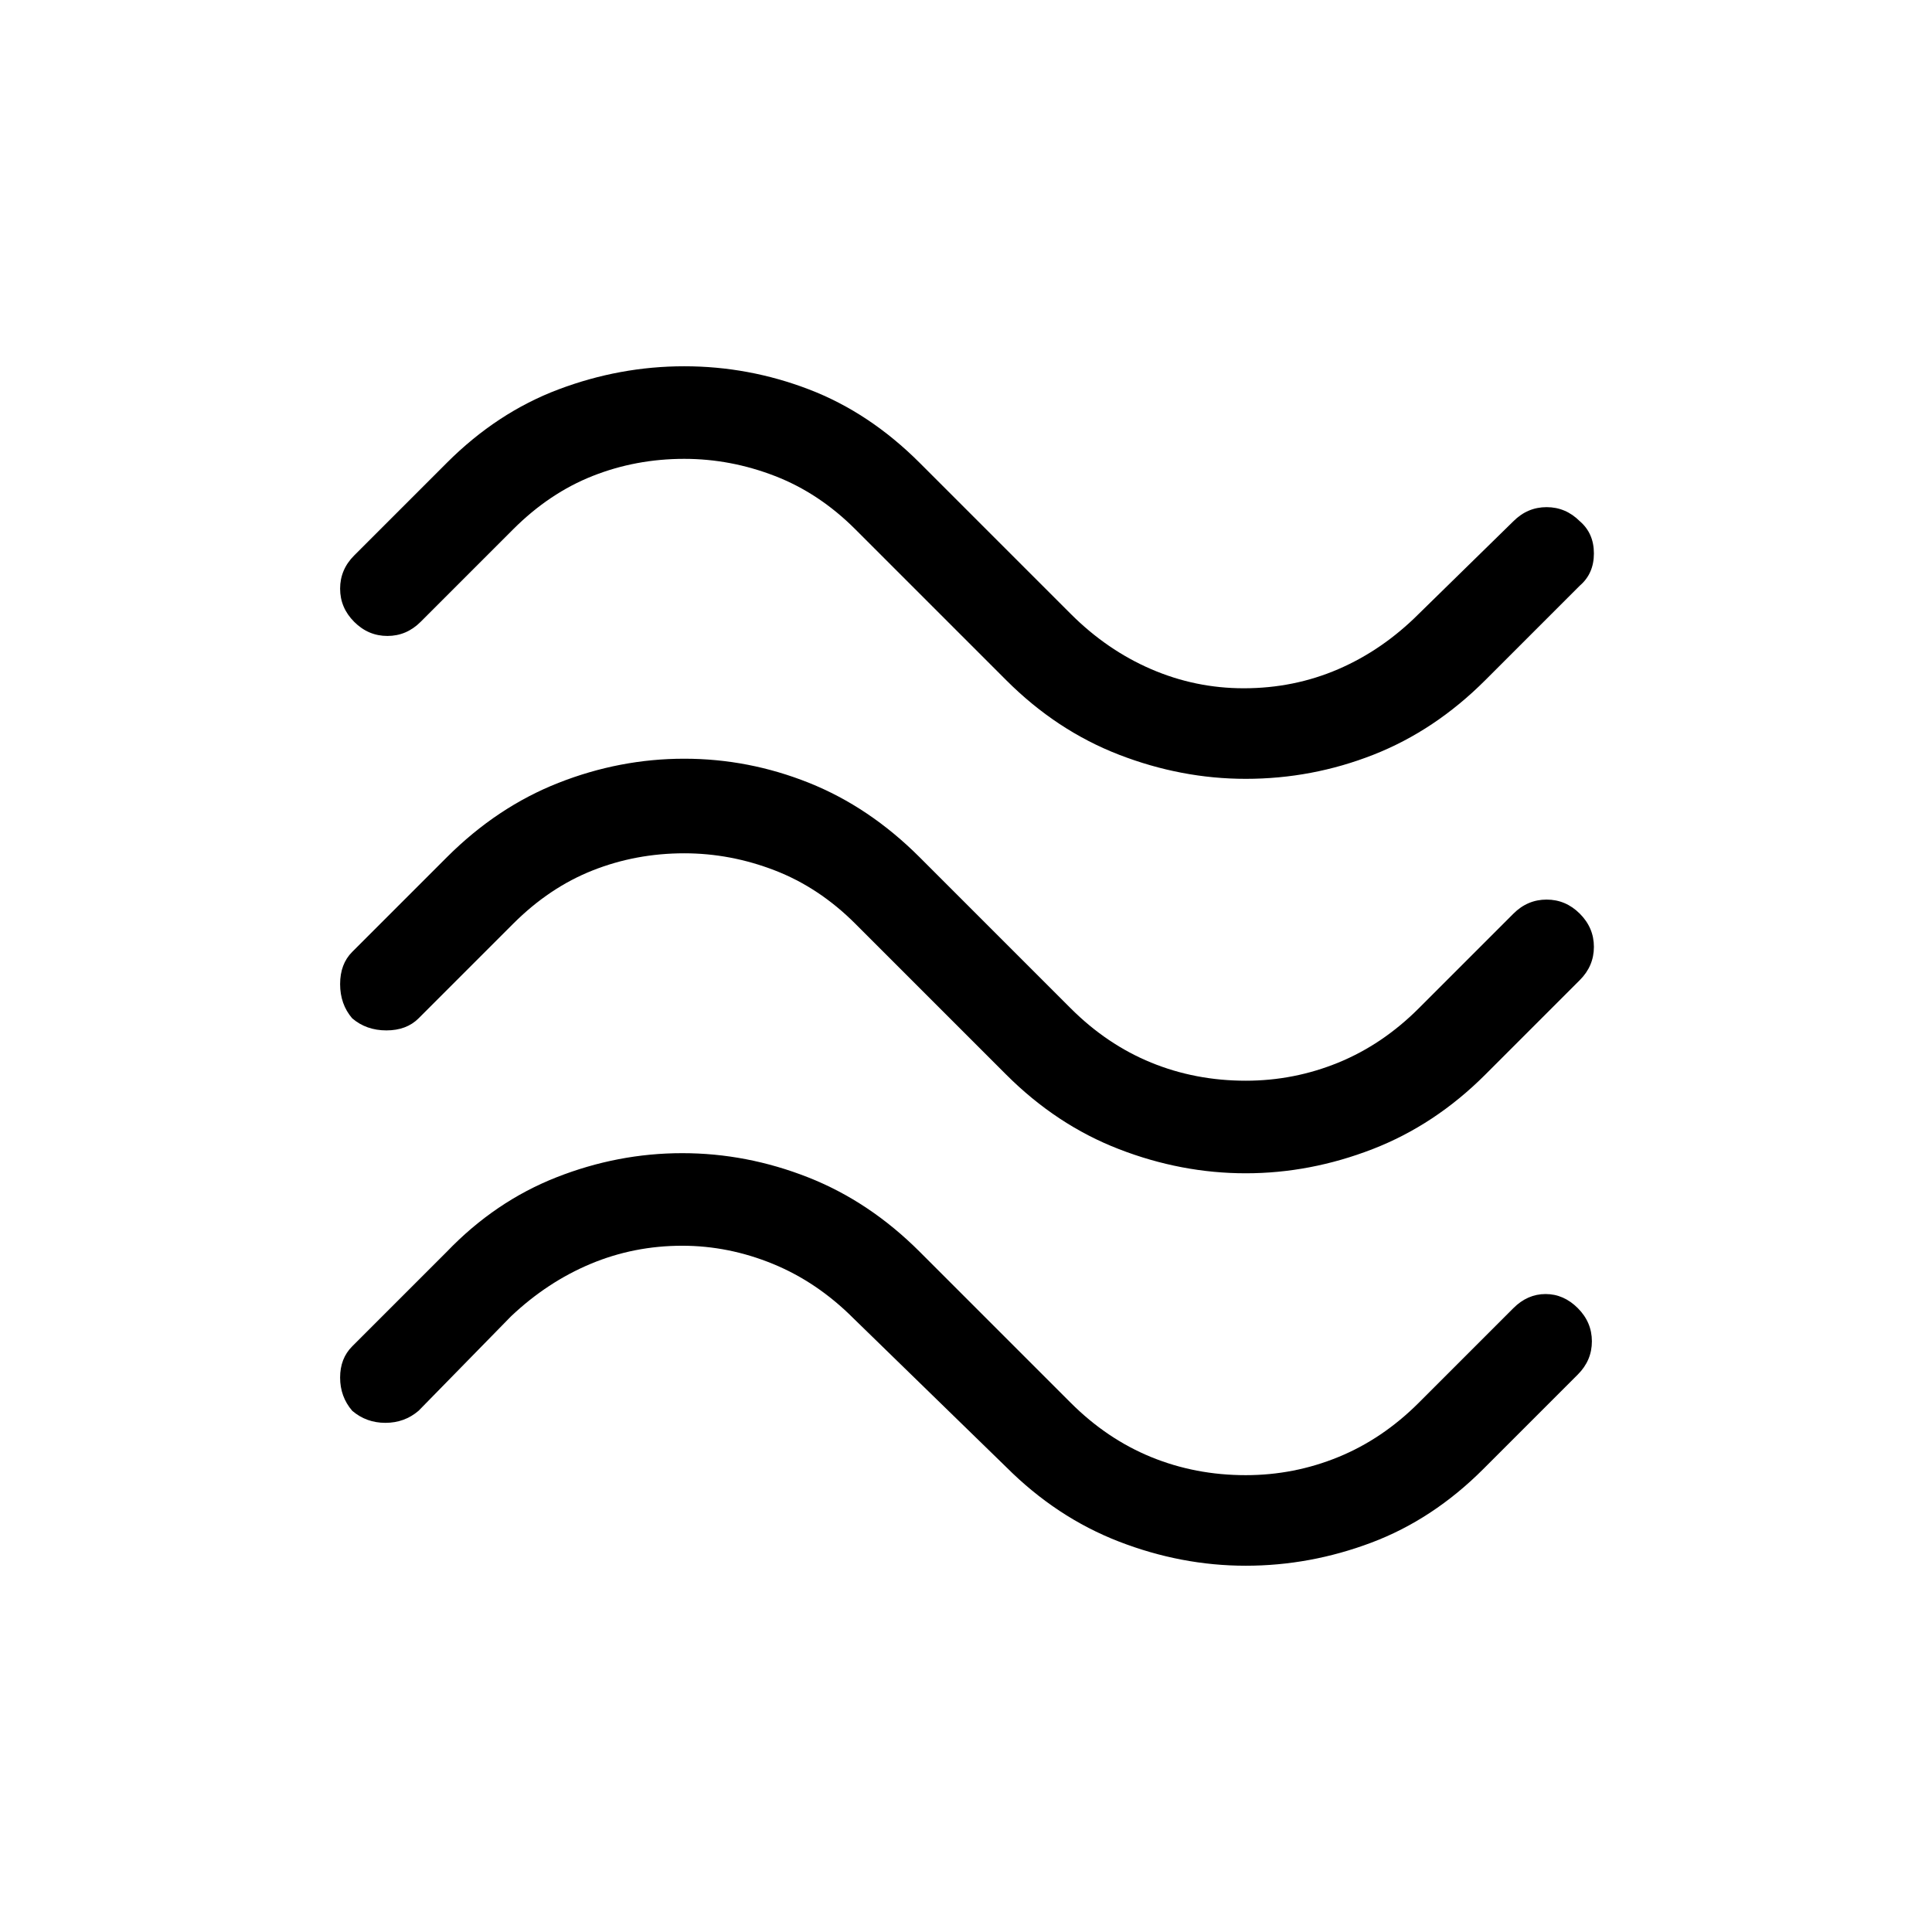 <svg xmlns="http://www.w3.org/2000/svg" width="48" height="48"><path d="M36.9 16.9q-1.25 1.25-2.775 1.85-1.525.6-3.175.6-1.6 0-3.15-.6-1.55-.6-2.8-1.85l-3.75-3.75q-.9-.9-2-1.325-1.1-.425-2.25-.425-1.2 0-2.275.425T12.75 13.15l-2.3 2.3q-.35.35-.825.35t-.825-.35q-.35-.35-.35-.825t.35-.825l2.3-2.3q1.25-1.25 2.775-1.825T17 9.1q1.6 0 3.1.575t2.75 1.825l3.75 3.75q.9.9 2 1.375t2.3.475q1.25 0 2.35-.475t2-1.375l2.35-2.3q.35-.35.825-.35t.825.35q.35.3.35.8t-.35.8zm0 9.8q-1.25 1.25-2.8 1.85-1.55.6-3.15.6-1.6 0-3.15-.6-1.55-.6-2.8-1.85l-3.75-3.75q-.9-.9-2-1.325-1.1-.425-2.25-.425-1.2 0-2.275.425T12.75 22.95L10.4 25.3q-.3.3-.8.3t-.85-.3q-.3-.35-.3-.85t.3-.8l2.35-2.35q1.25-1.25 2.775-1.85 1.525-.6 3.125-.6t3.1.6q1.5.6 2.75 1.85l3.75 3.75q.9.9 2 1.35 1.1.45 2.35.45 1.2 0 2.3-.45 1.1-.45 2-1.35l2.35-2.35q.35-.35.825-.35t.825.35q.35.35.35.825t-.35.825zm-.05 9.8q-1.25 1.25-2.775 1.825t-3.125.575q-1.6 0-3.15-.6-1.55-.6-2.8-1.85l-3.8-3.7q-.9-.9-2-1.35-1.1-.45-2.25-.45-1.2 0-2.275.45T12.7 32.7l-2.3 2.35q-.35.3-.825.3t-.825-.3q-.3-.35-.3-.825t.3-.775l2.35-2.35q1.2-1.25 2.725-1.85 1.525-.6 3.125-.6t3.125.6q1.525.6 2.775 1.85l3.75 3.75q.9.9 2 1.35 1.1.45 2.35.45 1.2 0 2.3-.45 1.1-.45 2-1.35l2.35-2.35q.35-.35.8-.35.45 0 .8.35.35.35.35.825t-.35.825z"/></svg>